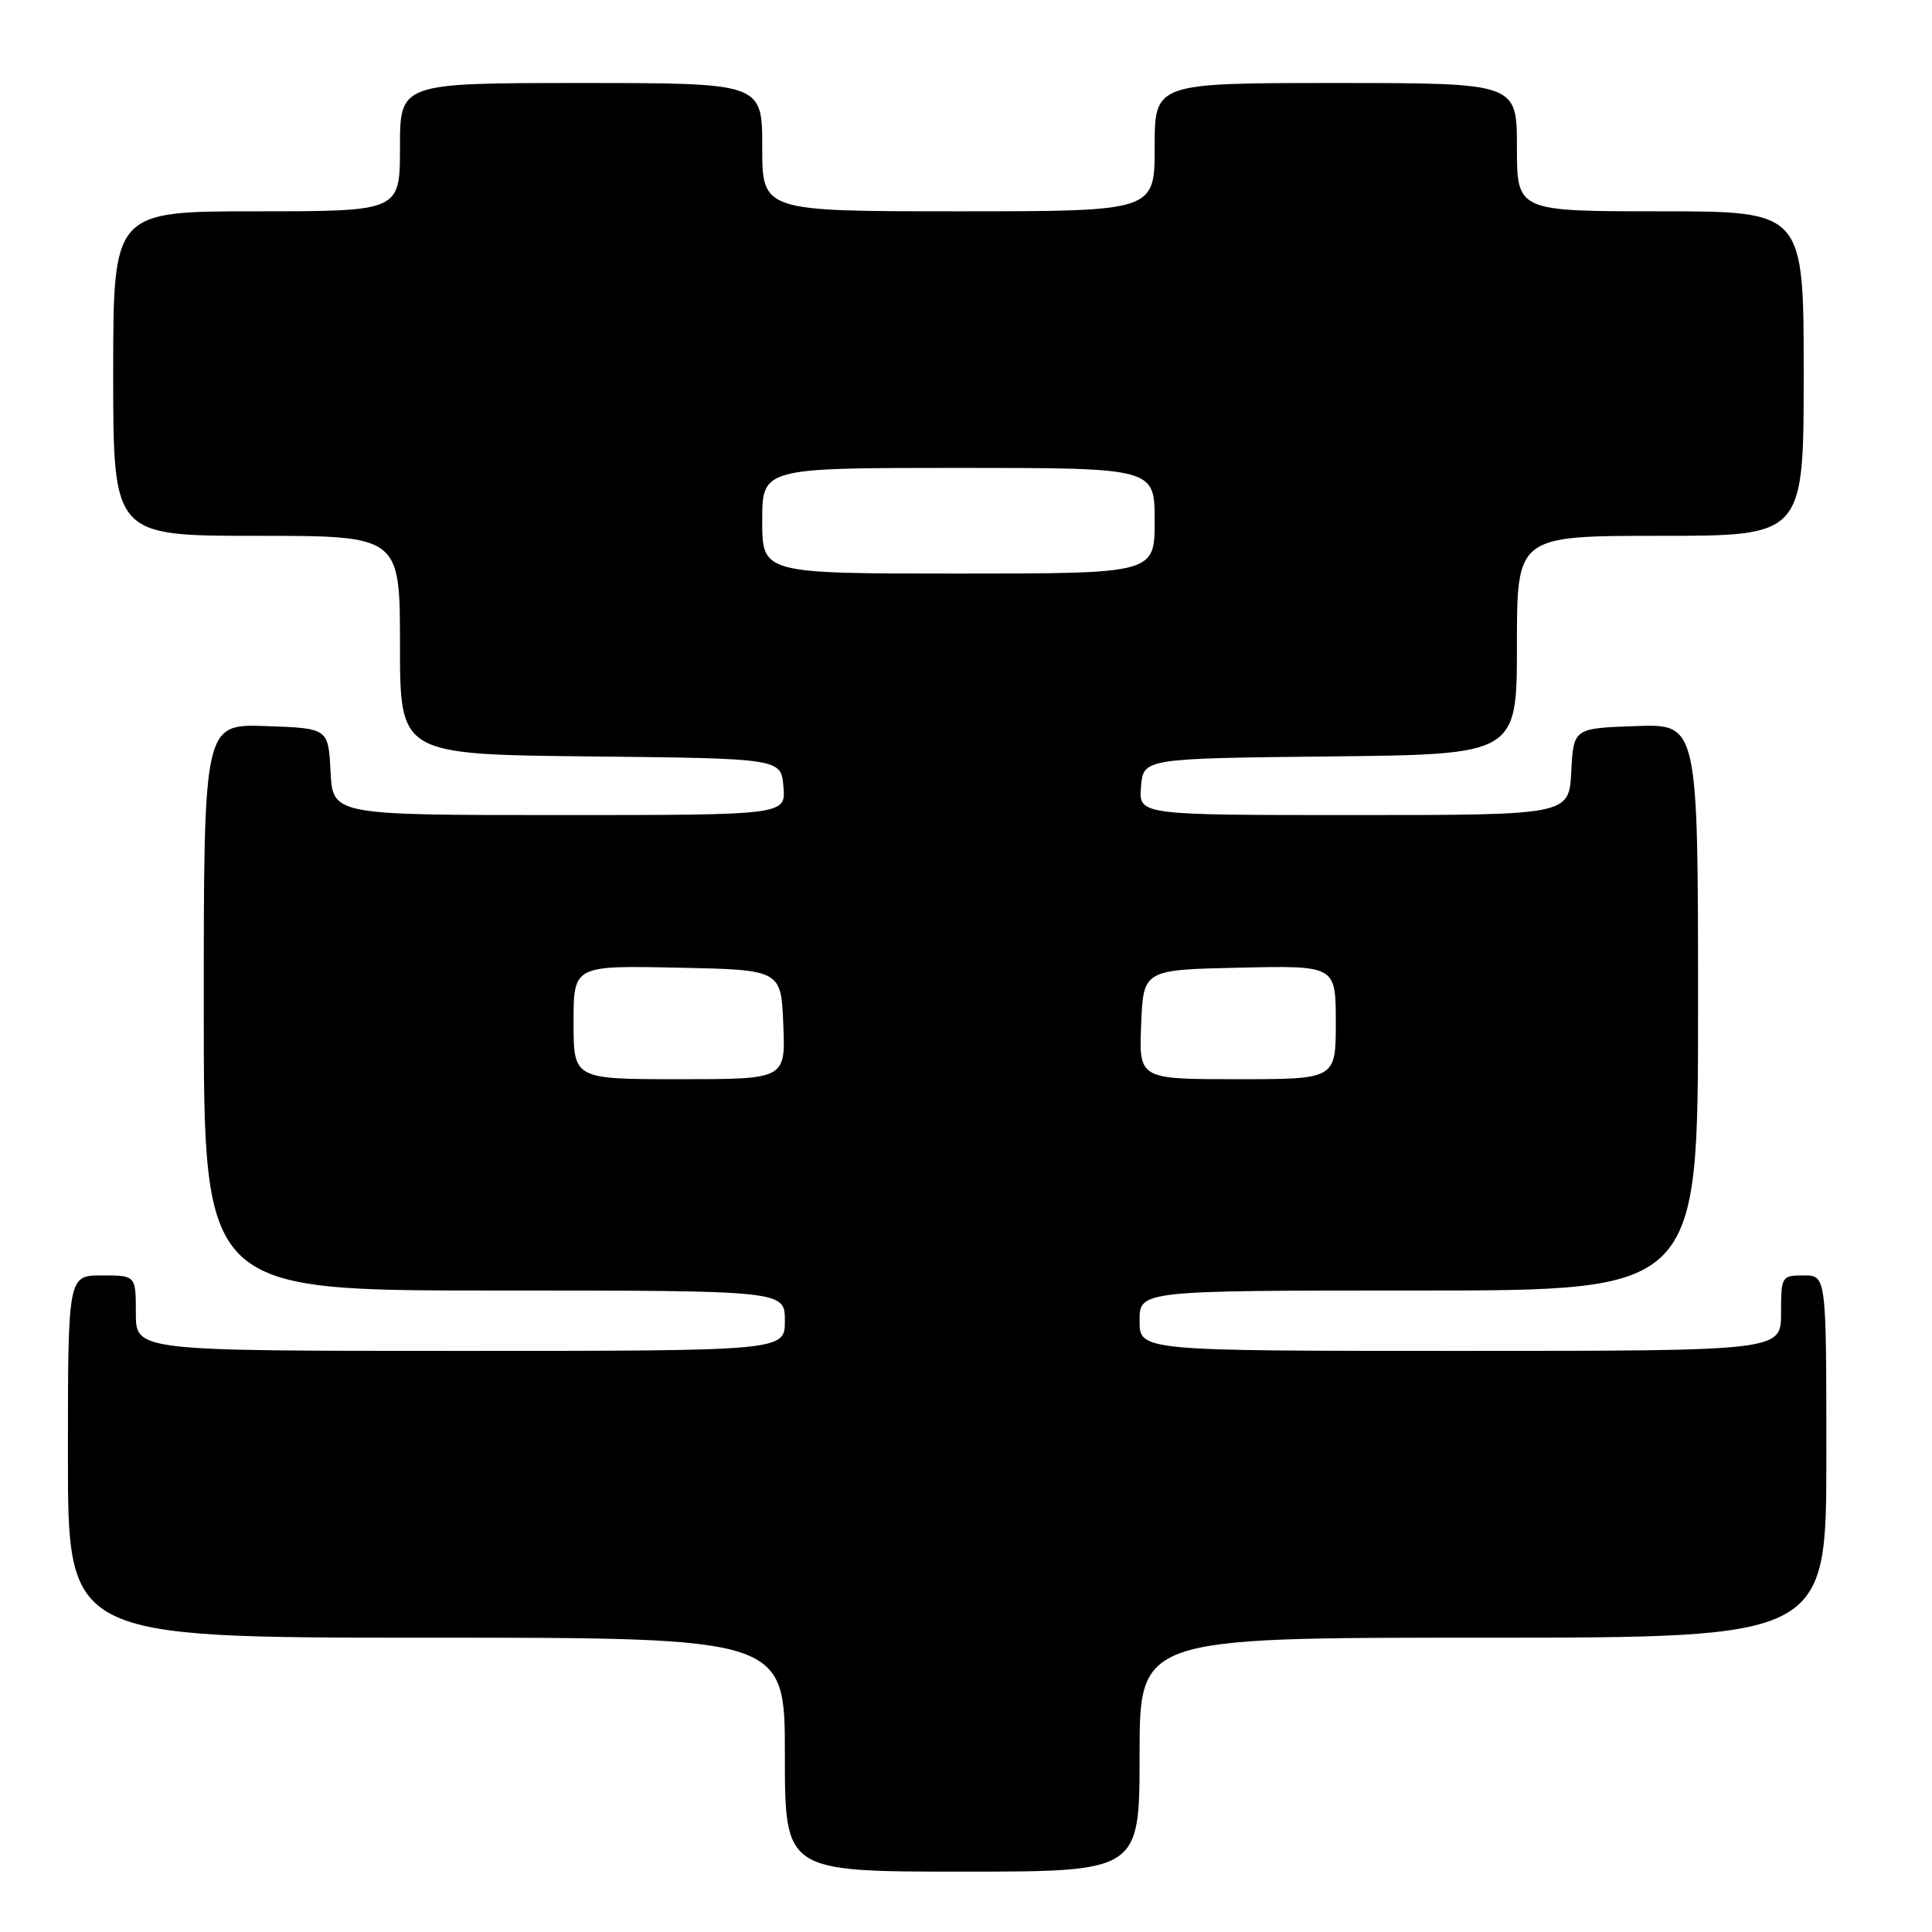 <?xml version="1.0" encoding="UTF-8" standalone="no"?>
<!DOCTYPE svg PUBLIC "-//W3C//DTD SVG 1.1//EN" "http://www.w3.org/Graphics/SVG/1.1/DTD/svg11.dtd" >
<svg xmlns="http://www.w3.org/2000/svg" xmlns:xlink="http://www.w3.org/1999/xlink" version="1.1" viewBox="0 0 256 256">
 <g >
 <path fill="currentColor"
d=" M 151.00 232.50 C 151.00 217.00 151.00 217.00 196.50 217.00 C 242.00 217.00 242.00 217.00 242.00 193.00 C 242.00 169.00 242.00 169.00 239.00 169.00 C 236.07 169.00 236.00 169.11 236.00 174.00 C 236.00 179.00 236.00 179.00 193.50 179.00 C 151.00 179.00 151.00 179.00 151.00 175.00 C 151.00 171.00 151.00 171.00 188.00 171.00 C 225.00 171.00 225.00 171.00 225.00 133.46 C 225.00 95.92 225.00 95.92 216.75 96.21 C 208.50 96.50 208.50 96.50 208.20 102.25 C 207.90 108.00 207.90 108.00 179.39 108.00 C 150.88 108.00 150.88 108.00 151.19 104.25 C 151.50 100.50 151.50 100.50 176.25 100.23 C 201.00 99.97 201.00 99.97 201.00 85.48 C 201.00 71.00 201.00 71.00 220.00 71.00 C 239.00 71.00 239.00 71.00 239.00 49.50 C 239.00 28.00 239.00 28.00 220.00 28.00 C 201.00 28.00 201.00 28.00 201.00 19.50 C 201.00 11.00 201.00 11.00 177.00 11.00 C 153.00 11.00 153.00 11.00 153.00 19.50 C 153.00 28.00 153.00 28.00 127.00 28.00 C 101.00 28.00 101.00 28.00 101.00 19.50 C 101.00 11.00 101.00 11.00 77.00 11.00 C 53.00 11.00 53.00 11.00 53.00 19.50 C 53.00 28.00 53.00 28.00 34.00 28.00 C 15.00 28.00 15.00 28.00 15.00 49.50 C 15.00 71.00 15.00 71.00 34.00 71.00 C 53.00 71.00 53.00 71.00 53.00 85.48 C 53.00 99.97 53.00 99.97 78.25 100.23 C 103.50 100.50 103.50 100.50 103.81 104.25 C 104.12 108.00 104.12 108.00 74.11 108.00 C 44.10 108.00 44.10 108.00 43.80 102.25 C 43.50 96.50 43.50 96.50 35.25 96.21 C 27.00 95.92 27.00 95.92 27.00 133.46 C 27.00 171.00 27.00 171.00 65.50 171.00 C 104.00 171.00 104.00 171.00 104.00 175.00 C 104.00 179.00 104.00 179.00 61.00 179.00 C 18.00 179.00 18.00 179.00 18.00 174.00 C 18.00 169.00 18.00 169.00 13.50 169.00 C 9.00 169.00 9.00 169.00 9.00 193.00 C 9.00 217.00 9.00 217.00 56.50 217.00 C 104.00 217.00 104.00 217.00 104.00 232.50 C 104.00 248.00 104.00 248.00 127.50 248.00 C 151.00 248.00 151.00 248.00 151.00 232.50 Z  M 76.00 135.47 C 76.00 127.94 76.00 127.94 89.75 128.22 C 103.50 128.50 103.50 128.50 103.79 135.75 C 104.09 143.00 104.09 143.00 90.04 143.00 C 76.00 143.00 76.00 143.00 76.00 135.47 Z  M 151.21 135.75 C 151.50 128.50 151.50 128.50 164.25 128.22 C 177.00 127.94 177.00 127.94 177.00 135.47 C 177.00 143.00 177.00 143.00 163.96 143.00 C 150.91 143.00 150.91 143.00 151.21 135.75 Z  M 101.00 69.00 C 101.00 62.00 101.00 62.00 127.00 62.00 C 153.00 62.00 153.00 62.00 153.00 69.00 C 153.00 76.00 153.00 76.00 127.00 76.00 C 101.00 76.00 101.00 76.00 101.00 69.00 Z "/>
</g>
</svg>